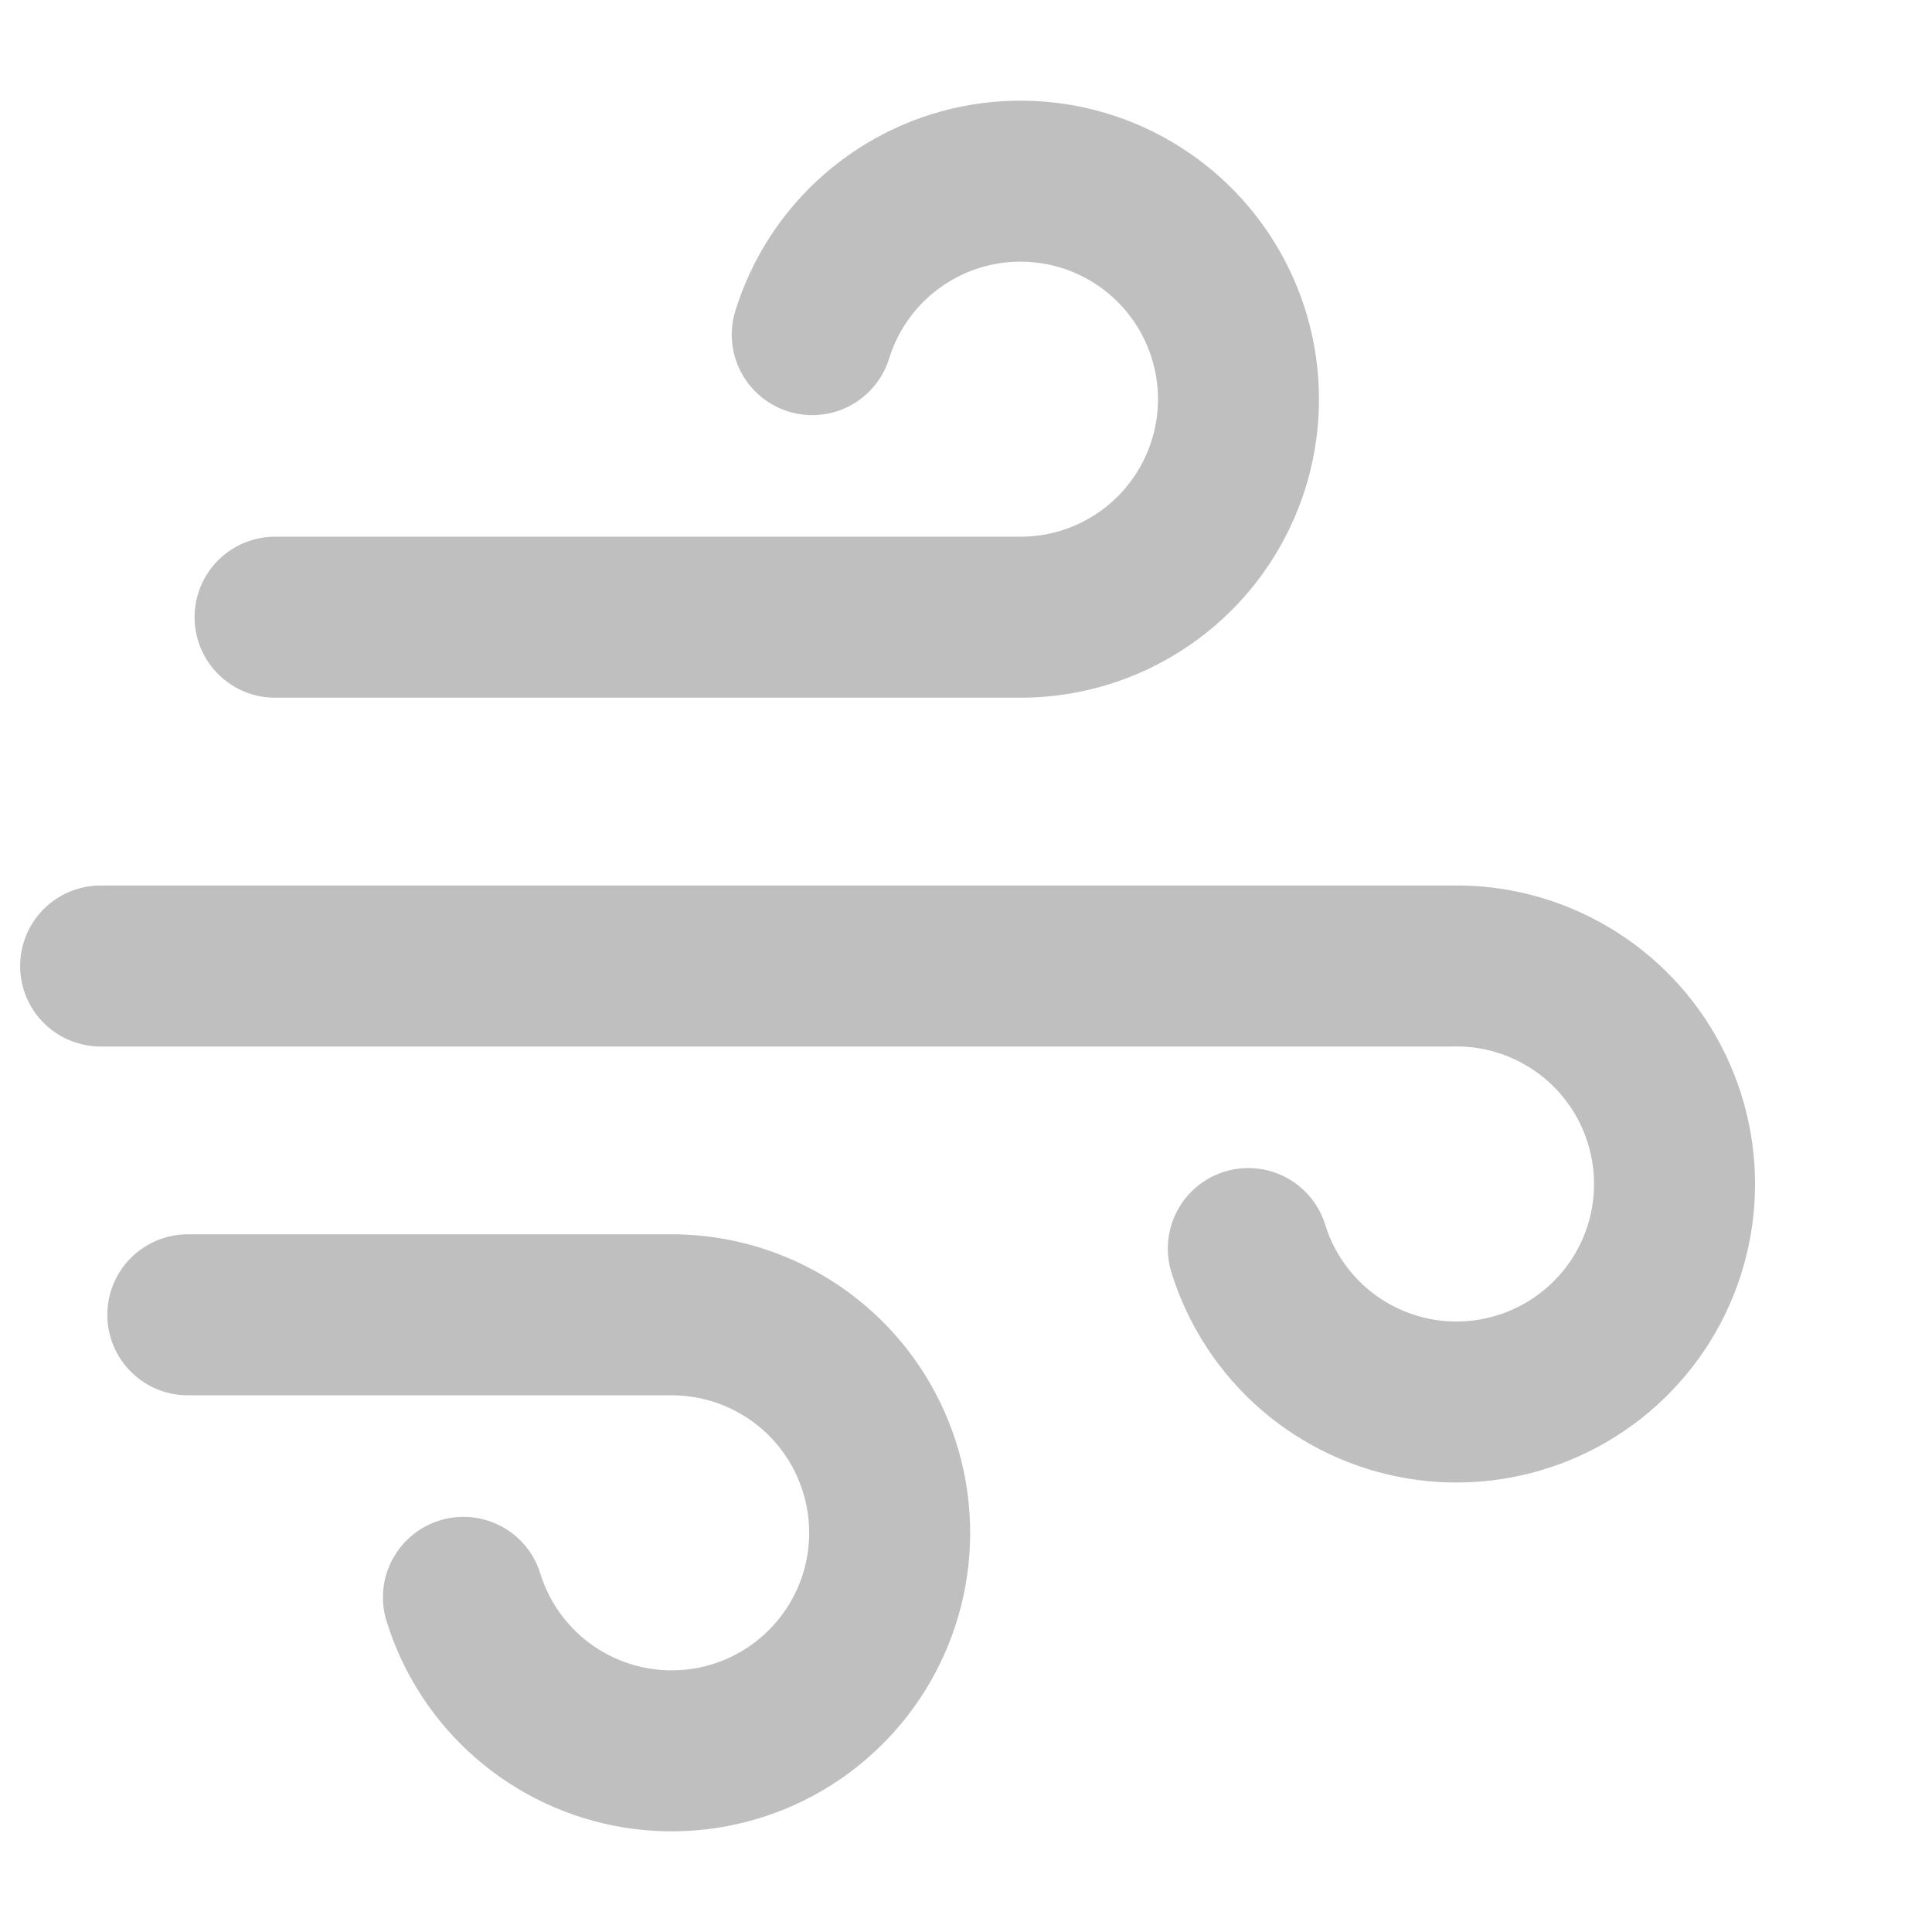 <svg width="24" height="24" viewBox="0 0 24 24" fill="none" xmlns="http://www.w3.org/2000/svg">
<g clip-path="url(#clip0_1_56)">
<path d="M3.417 7.667H12.625C13.128 7.676 13.624 7.546 14.057 7.289C14.49 7.033 14.843 6.661 15.076 6.215C15.31 5.769 15.414 5.267 15.378 4.765C15.342 4.263 15.167 3.781 14.872 3.373C14.578 2.965 14.175 2.647 13.71 2.455C13.245 2.263 12.736 2.205 12.239 2.286C11.742 2.367 11.278 2.586 10.899 2.916C10.519 3.246 10.239 3.676 10.09 4.157M1.25 12H18.042C18.545 11.99 19.041 12.121 19.474 12.378C19.907 12.634 20.26 13.006 20.493 13.452C20.726 13.898 20.831 14.4 20.795 14.902C20.759 15.404 20.584 15.886 20.289 16.294C19.994 16.701 19.592 17.019 19.127 17.211C18.662 17.403 18.152 17.462 17.656 17.381C17.159 17.299 16.695 17.081 16.315 16.751C15.936 16.42 15.656 15.991 15.507 15.51M2.333 16.333H8.292C8.795 16.324 9.291 16.454 9.724 16.711C10.157 16.967 10.51 17.339 10.743 17.785C10.976 18.231 11.081 18.733 11.045 19.235C11.009 19.737 10.834 20.219 10.539 20.627C10.244 21.035 9.842 21.353 9.377 21.545C8.912 21.737 8.402 21.795 7.906 21.714C7.409 21.633 6.945 21.414 6.565 21.084C6.186 20.754 5.906 20.324 5.757 19.843" stroke="#BFBFBF" stroke-width="2" stroke-linecap="round" stroke-linejoin="round"/>
</g>
<defs>
<clipPath id="clip0_1_56">
<rect width="24" height="24" fill="white"/>
</clipPath>
</defs>
</svg>
